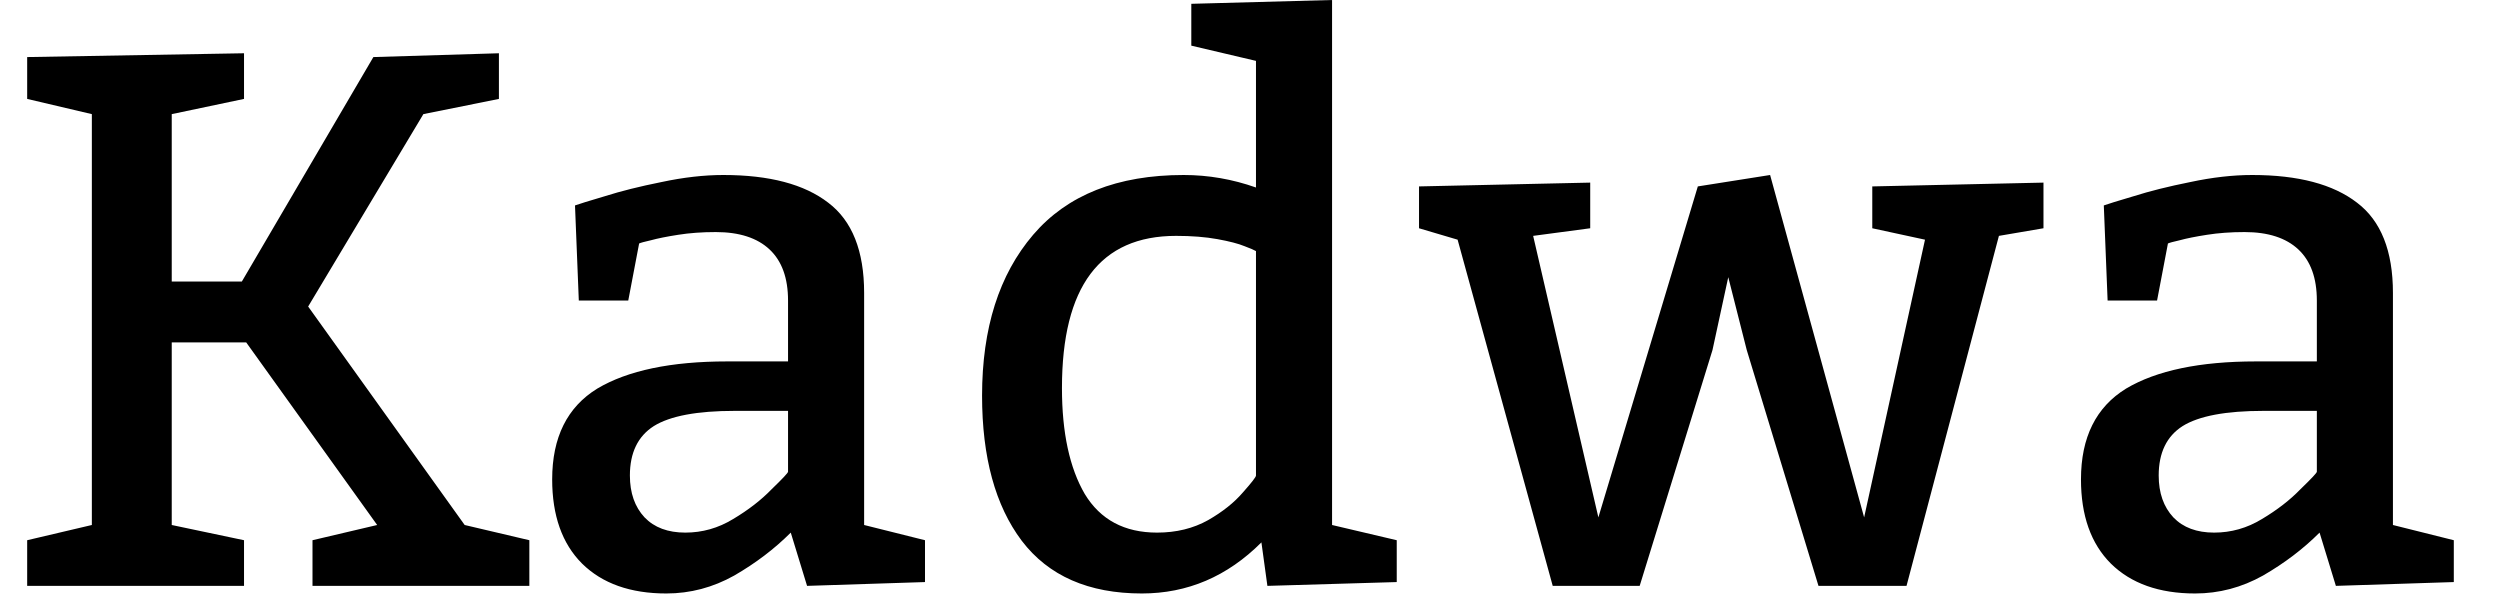 <svg width="46" height="11" viewBox="0 0 46 11" fill="none" xmlns="http://www.w3.org/2000/svg">
<path d="M0.5 10.78V9.94L1.69 9.66V2.1L0.5 1.82V1.05L4.49 0.98V1.82L3.16 2.1V5.18H4.45L6.87 1.05L9.18 0.98V1.82L7.79 2.1L5.67 5.64L8.55 9.66L9.74 9.94V10.78H5.75V9.94L6.94 9.66L4.53 6.3H3.16V9.66L4.49 9.94V10.78H0.5ZM10.58 3.78C10.653 3.753 10.837 3.697 11.13 3.61C11.423 3.517 11.77 3.43 12.17 3.35C12.577 3.263 12.957 3.22 13.31 3.22C14.157 3.22 14.8 3.39 15.24 3.73C15.68 4.063 15.9 4.617 15.9 5.39V9.66L17.02 9.94V10.71L14.85 10.78L14.55 9.8C14.25 10.1 13.903 10.363 13.51 10.59C13.117 10.81 12.7 10.92 12.26 10.92C11.6 10.92 11.083 10.737 10.71 10.37C10.343 10.003 10.16 9.487 10.16 8.82C10.16 8.047 10.437 7.49 10.99 7.15C11.55 6.817 12.347 6.65 13.38 6.65H14.5V5.53C14.5 5.117 14.387 4.803 14.16 4.59C13.933 4.377 13.603 4.27 13.17 4.27C12.917 4.27 12.687 4.287 12.48 4.32C12.267 4.353 12.1 4.387 11.98 4.42C11.86 4.447 11.787 4.467 11.76 4.48L11.56 5.53H10.65L10.58 3.78ZM13.52 7.56C12.827 7.56 12.33 7.653 12.03 7.84C11.737 8.027 11.59 8.33 11.59 8.75C11.59 9.07 11.68 9.327 11.86 9.52C12.04 9.707 12.29 9.8 12.61 9.8C12.923 9.8 13.217 9.717 13.49 9.55C13.77 9.383 14.007 9.2 14.2 9C14.4 8.807 14.5 8.7 14.5 8.68V7.56H13.52ZM25.7 9.94V10.71L23.32 10.78L23.21 9.98C22.583 10.607 21.85 10.92 21.01 10.92C20.03 10.92 19.293 10.597 18.8 9.95C18.313 9.303 18.07 8.413 18.07 7.28C18.07 6.04 18.383 5.053 19.01 4.32C19.637 3.587 20.56 3.22 21.78 3.22C22.233 3.22 22.677 3.297 23.11 3.45V1.12L21.92 0.84V0.07L24.51 0V9.66L25.7 9.94ZM23.11 4.62C23.077 4.6 23.007 4.57 22.9 4.53C22.787 4.483 22.62 4.44 22.4 4.4C22.18 4.36 21.927 4.34 21.64 4.34C20.24 4.34 19.54 5.273 19.54 7.14C19.54 7.96 19.68 8.61 19.96 9.09C20.247 9.563 20.69 9.8 21.29 9.8C21.643 9.8 21.957 9.723 22.23 9.57C22.497 9.417 22.71 9.247 22.87 9.06C23.03 8.88 23.11 8.777 23.11 8.75V4.62ZM28.21 4.34L29.41 9.52L31.24 3.43L32.57 3.22L34.3 9.52L35.42 4.41L34.45 4.2V3.43L37.6 3.36V4.2L36.78 4.34L35.08 10.78H33.46L32.14 6.44L31.8 5.1L31.51 6.44L30.17 10.78H28.57L26.82 4.41L26.11 4.2V3.43L29.26 3.36V4.2L28.21 4.34ZM38.71 3.78C38.783 3.753 38.967 3.697 39.26 3.61C39.553 3.517 39.9 3.43 40.3 3.35C40.707 3.263 41.087 3.22 41.44 3.22C42.287 3.22 42.93 3.39 43.37 3.73C43.81 4.063 44.03 4.617 44.03 5.39V9.66L45.15 9.94V10.71L42.98 10.78L42.68 9.8C42.38 10.1 42.033 10.363 41.64 10.59C41.247 10.81 40.83 10.92 40.39 10.92C39.73 10.92 39.213 10.737 38.84 10.37C38.473 10.003 38.29 9.487 38.29 8.82C38.29 8.047 38.567 7.49 39.12 7.15C39.68 6.817 40.477 6.65 41.51 6.65H42.63V5.53C42.63 5.117 42.517 4.803 42.29 4.59C42.063 4.377 41.733 4.27 41.3 4.27C41.047 4.27 40.817 4.287 40.61 4.32C40.397 4.353 40.23 4.387 40.11 4.42C39.99 4.447 39.917 4.467 39.89 4.48L39.69 5.53H38.78L38.71 3.78ZM41.65 7.56C40.957 7.56 40.46 7.653 40.16 7.84C39.867 8.027 39.72 8.33 39.72 8.75C39.72 9.07 39.81 9.327 39.99 9.52C40.17 9.707 40.42 9.8 40.74 9.8C41.053 9.8 41.347 9.717 41.62 9.55C41.9 9.383 42.137 9.2 42.33 9C42.53 8.807 42.63 8.7 42.63 8.68V7.56H41.65Z" fill="black"/>
</svg>

